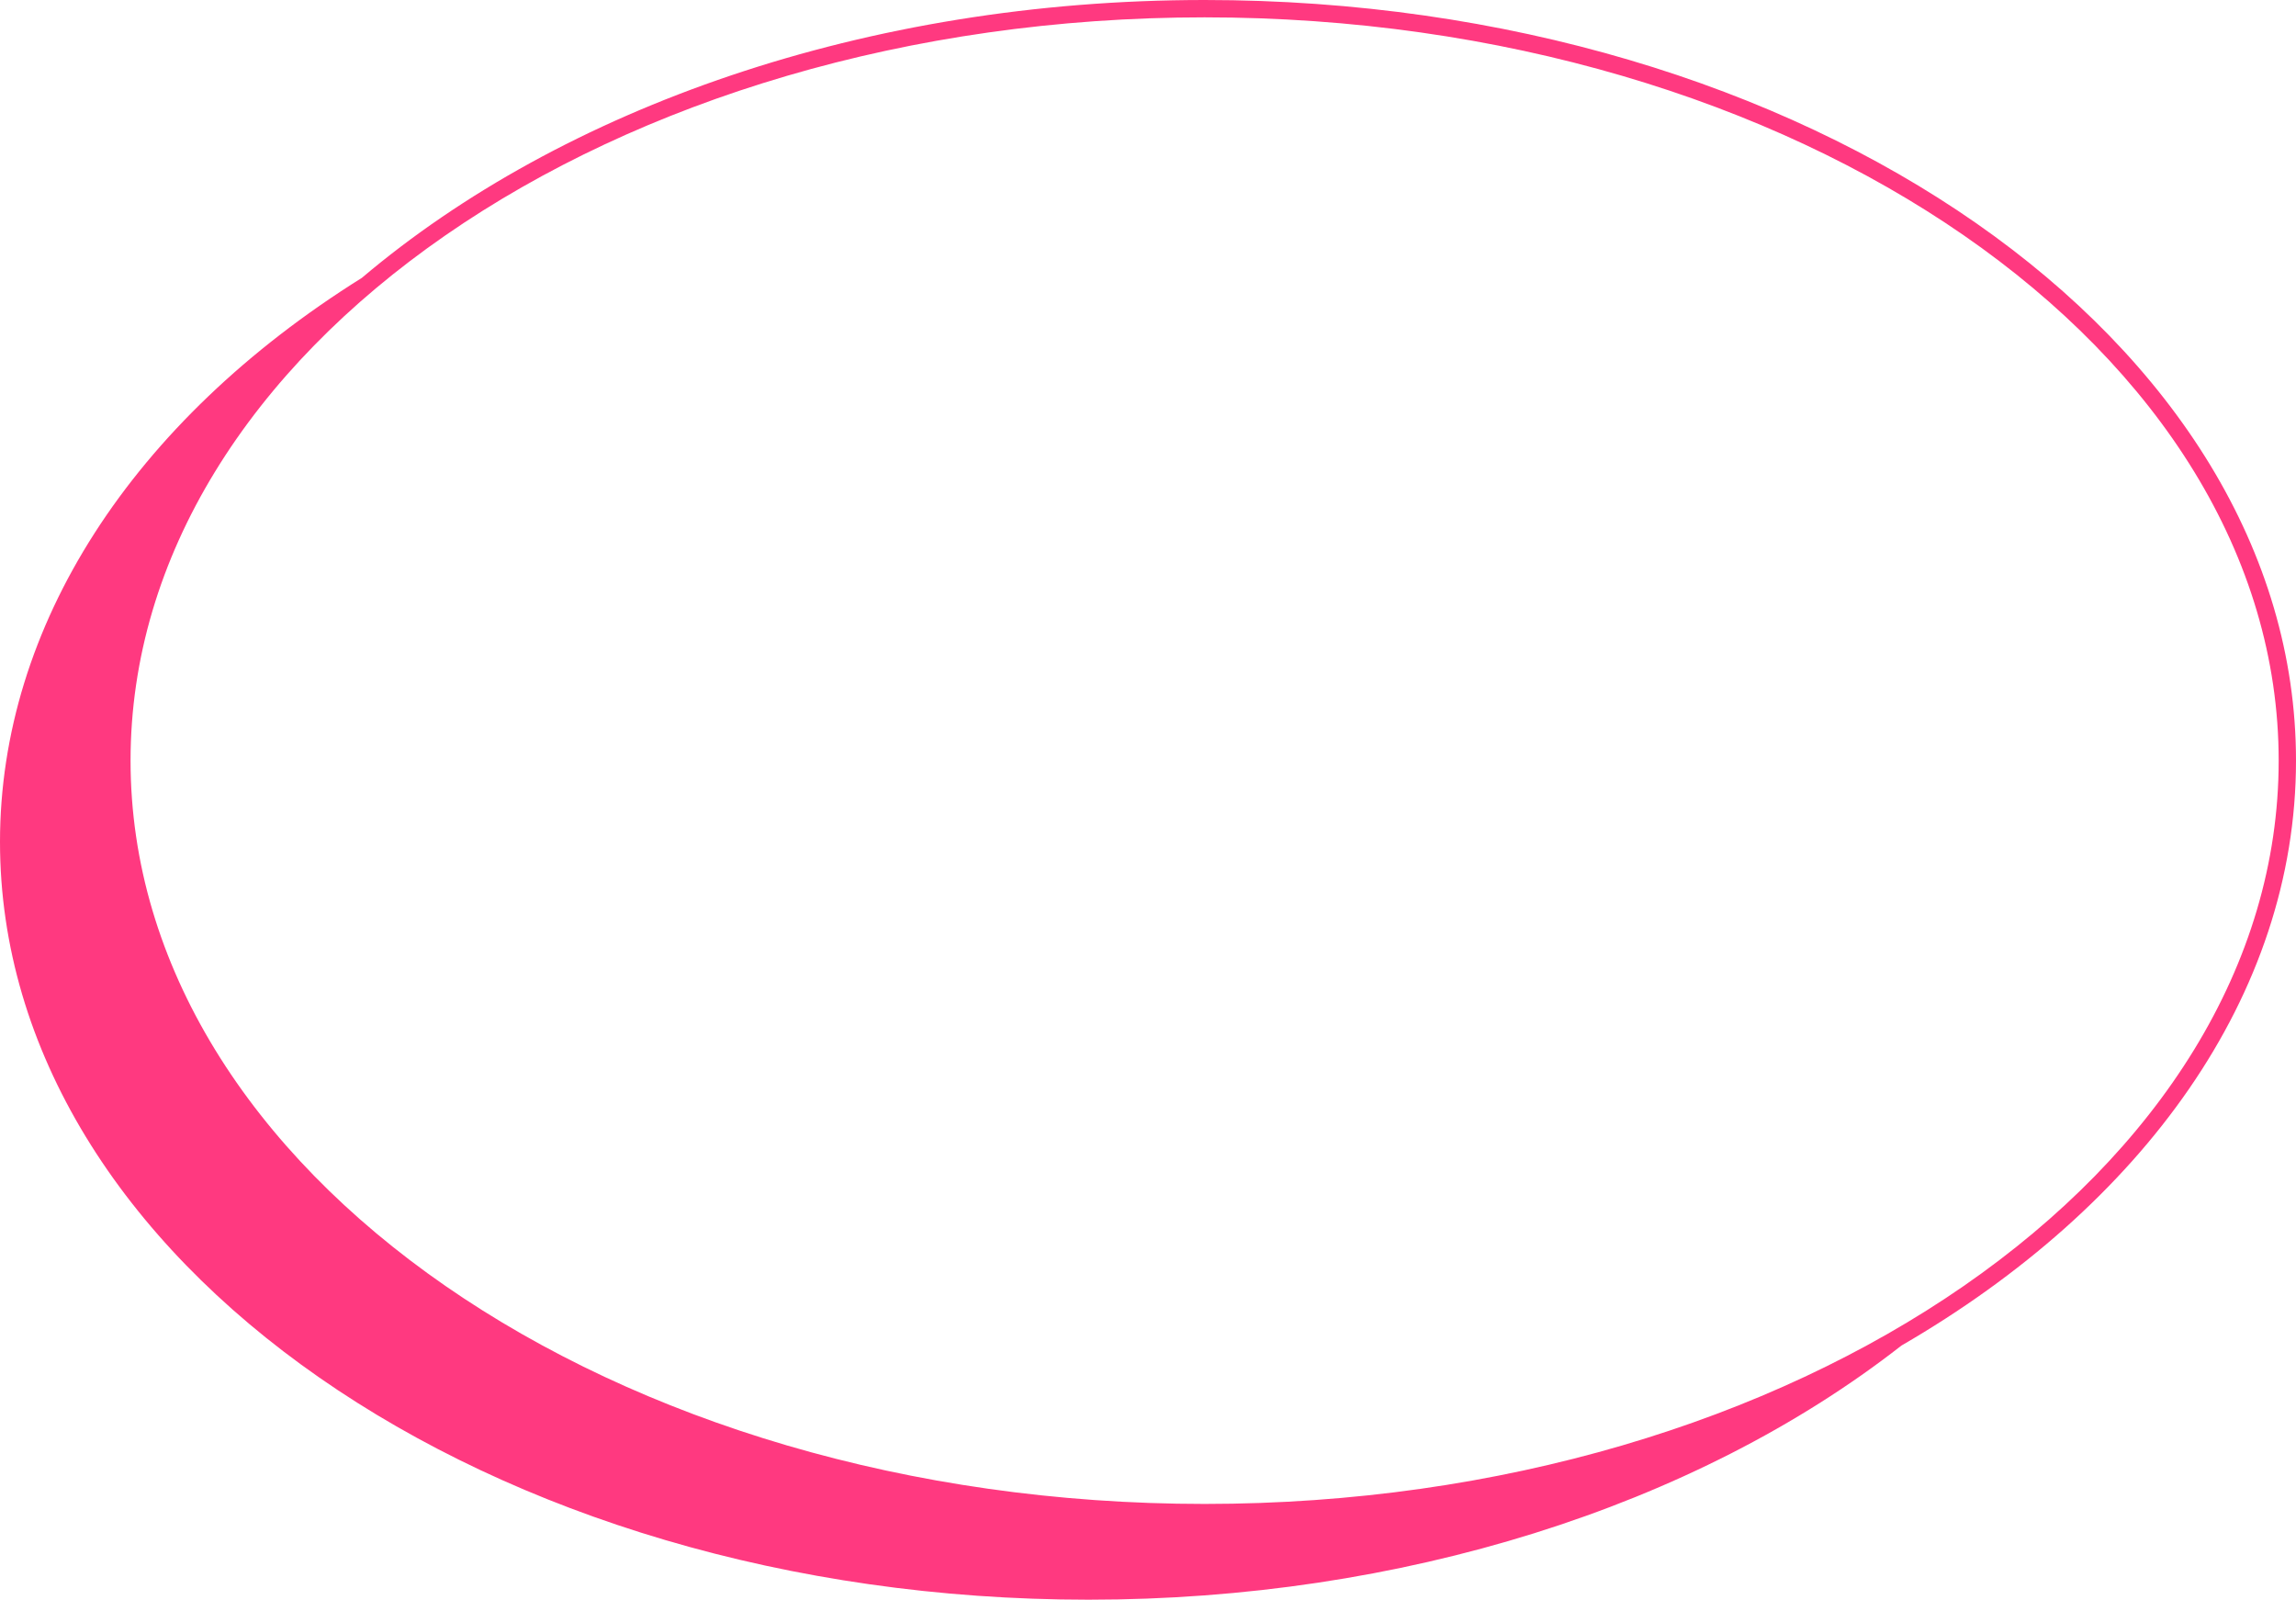 <svg id="_лой_2" xmlns="http://www.w3.org/2000/svg" width="1080" height="752.4" viewBox="0 0 1080 752.4"><g id="Elipse13_566768328"><path id="Elipse13_566768328-2" d="M1080 357.76C1080 160.49 849.7.0 566.63.0 407.15.0 264.45 50.94 170.21 130.69 62 198.34.0 294.59.0 395.97c0 196.53 229.7 356.43 512.03 356.43 146.48.0 285.13-43.52 382.35-119.51 113.33-65.68 185.62-164.62 185.62-275.13zm-513.37 349.6c-278.58.0-505.22-156.83-505.22-349.6S288.04 8.16 566.63 8.16s505.22 156.83 505.22 349.6-226.64 349.6-505.22 349.6z" fill="#ff3980"/></g></svg>